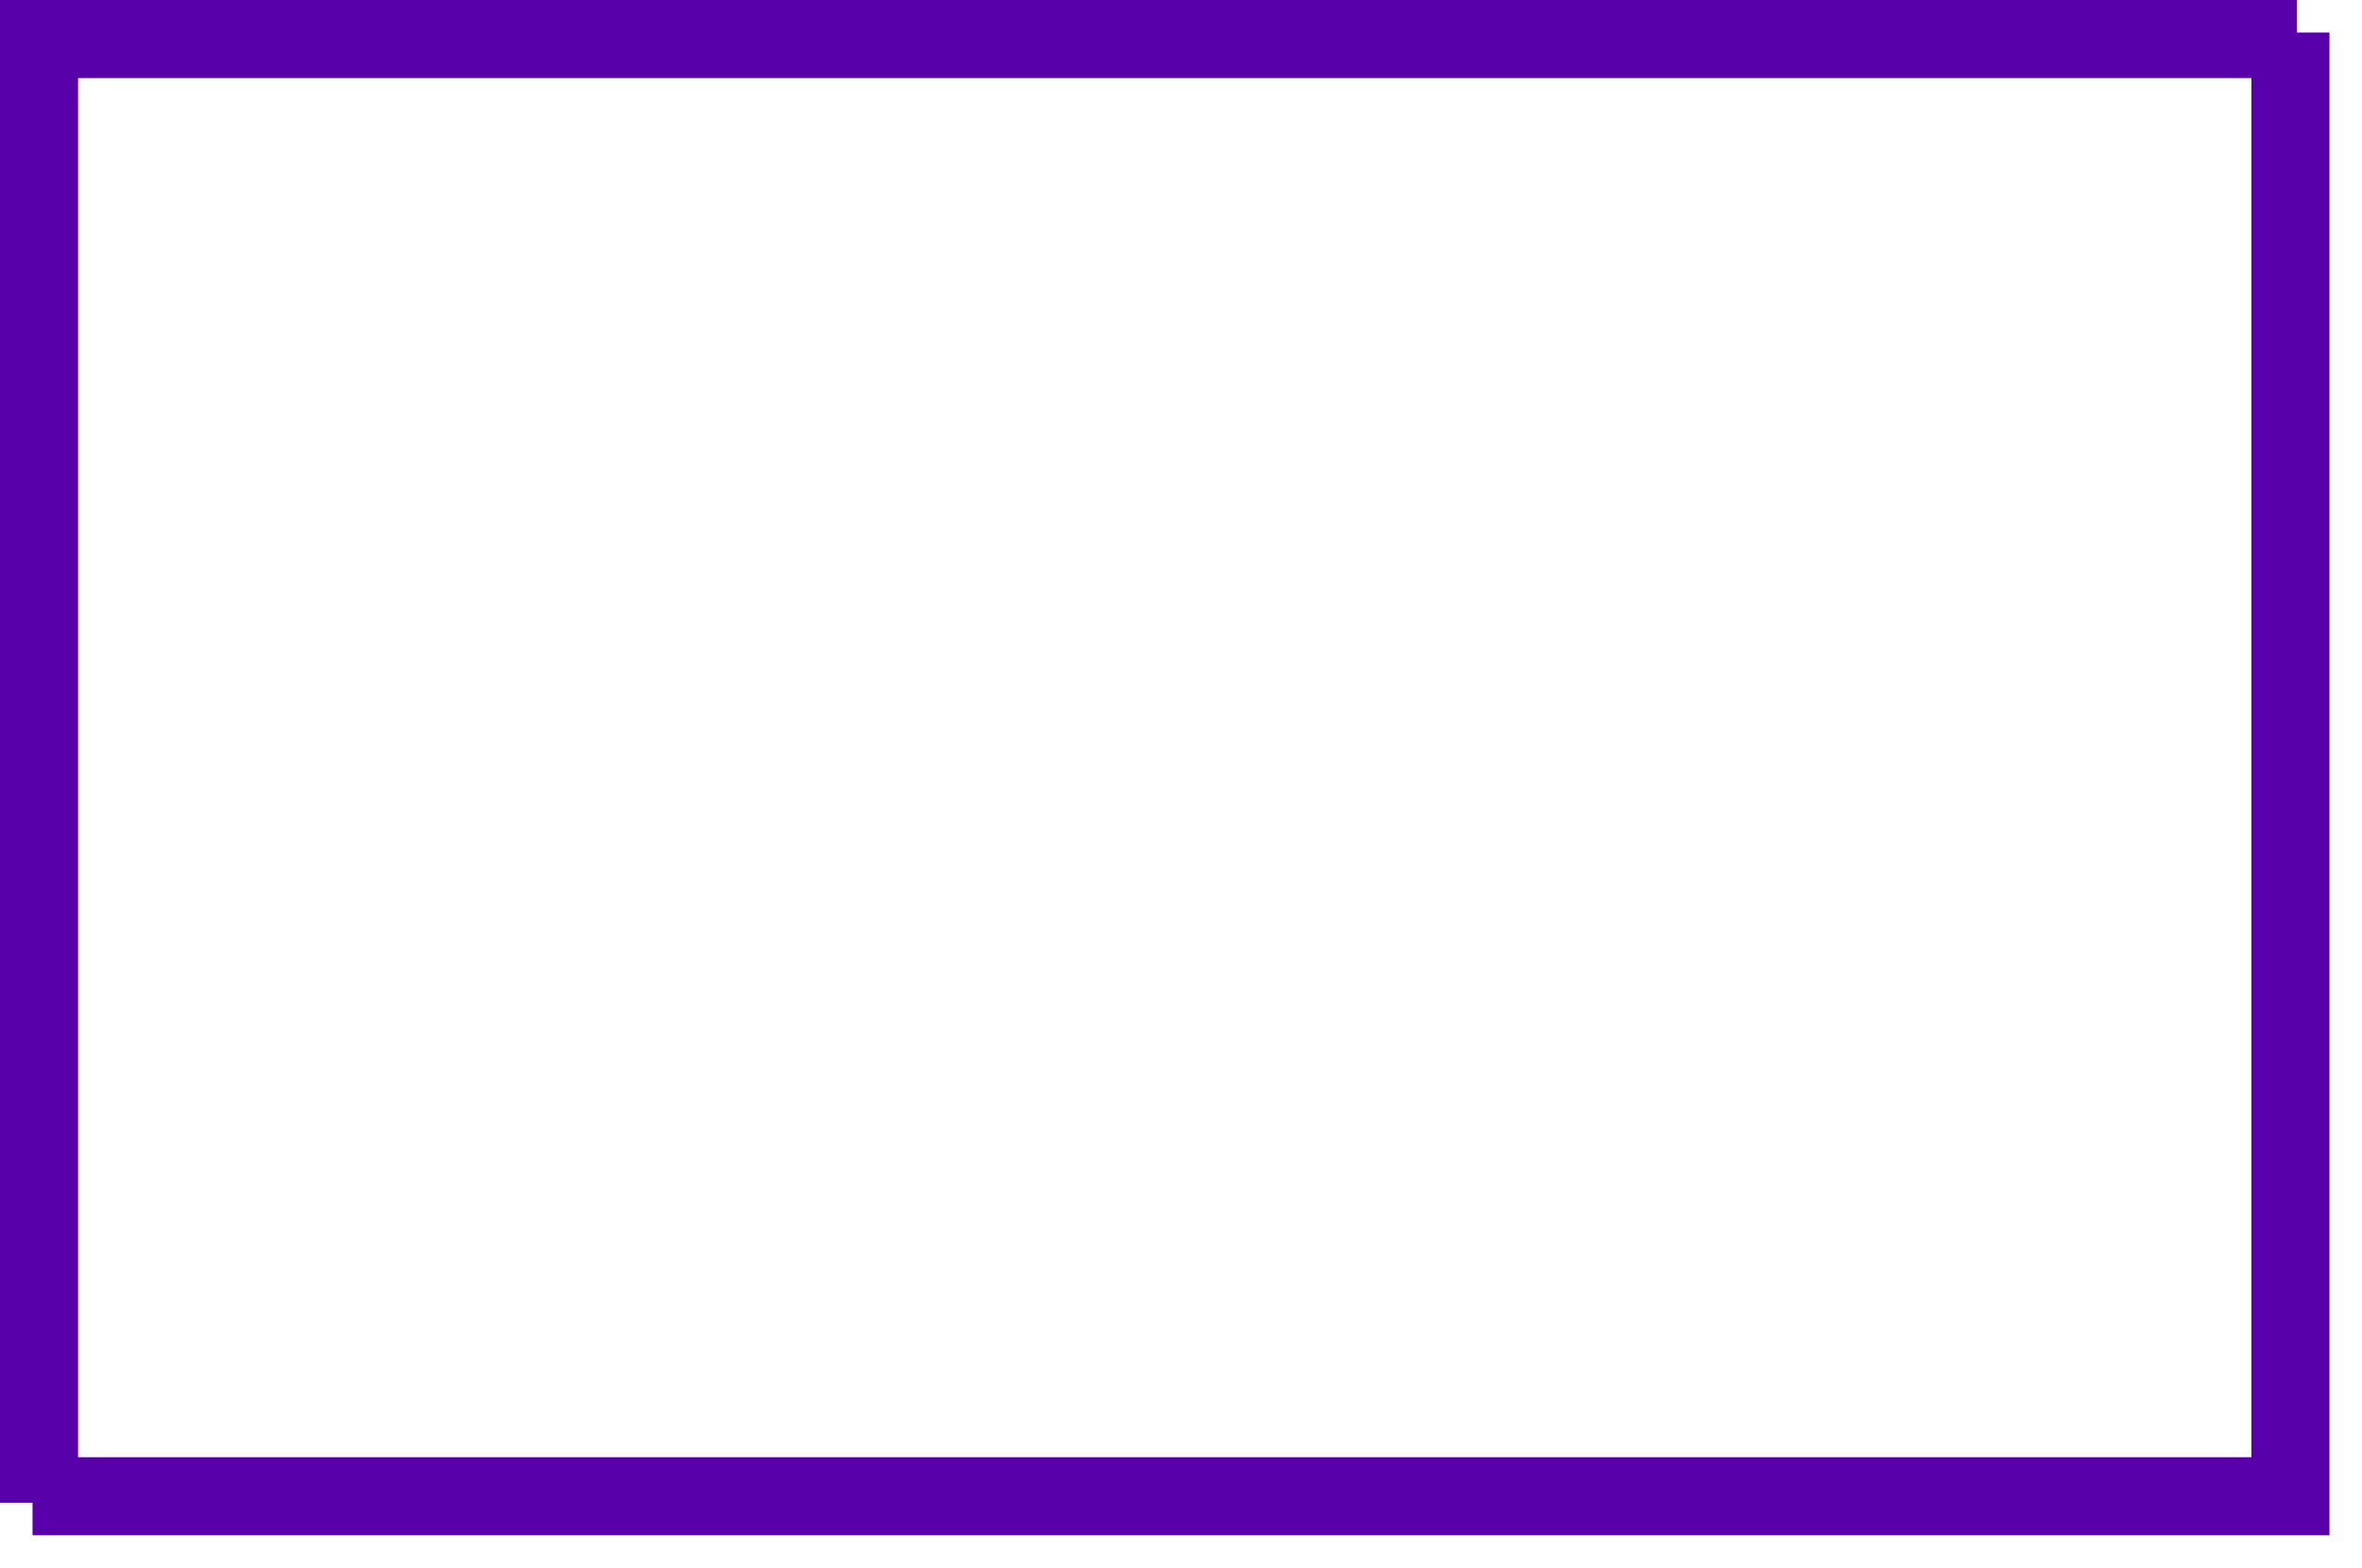 ﻿<?xml version="1.0" encoding="utf-8"?>
<svg version="1.1" xmlns:xlink="http://www.w3.org/1999/xlink" width="363px" height="241px" xmlns="http://www.w3.org/2000/svg">
  <defs>
    <filter x="19px" y="220px" width="363px" height="241px" filterUnits="userSpaceOnUse" id="filter70">
      <feOffset dx="5" dy="5" in="SourceAlpha" result="shadowOffsetInner" />
      <feGaussianBlur stdDeviation="2.5" in="shadowOffsetInner" result="shadowGaussian" />
      <feComposite in2="shadowGaussian" operator="atop" in="SourceAlpha" result="shadowComposite" />
      <feColorMatrix type="matrix" values="0 0 0 0 0  0 0 0 0 0  0 0 0 0 0  0 0 0 0.349 0  " in="shadowComposite" />
    </filter>
    <g id="widget71">
      <path d="M 25.5 226.5  L 365.5 226.5  L 365.5 444.5  L 25.5 444.5  L 25.5 226.5  Z " fill-rule="nonzero" fill="#ffffff" stroke="none" fill-opacity="0" />
      <path d="M 22.5 223.5  L 368.5 223.5  L 368.5 447.5  L 22.5 447.5  L 22.5 223.5  Z " stroke-width="7" stroke="#5800aa" fill="none" />
    </g>
  </defs>
  <g transform="matrix(1 0 0 1 -19 -220 )">
    <use xlink:href="#widget71" filter="url(#filter70)" />
    <use xlink:href="#widget71" />
  </g>
</svg>